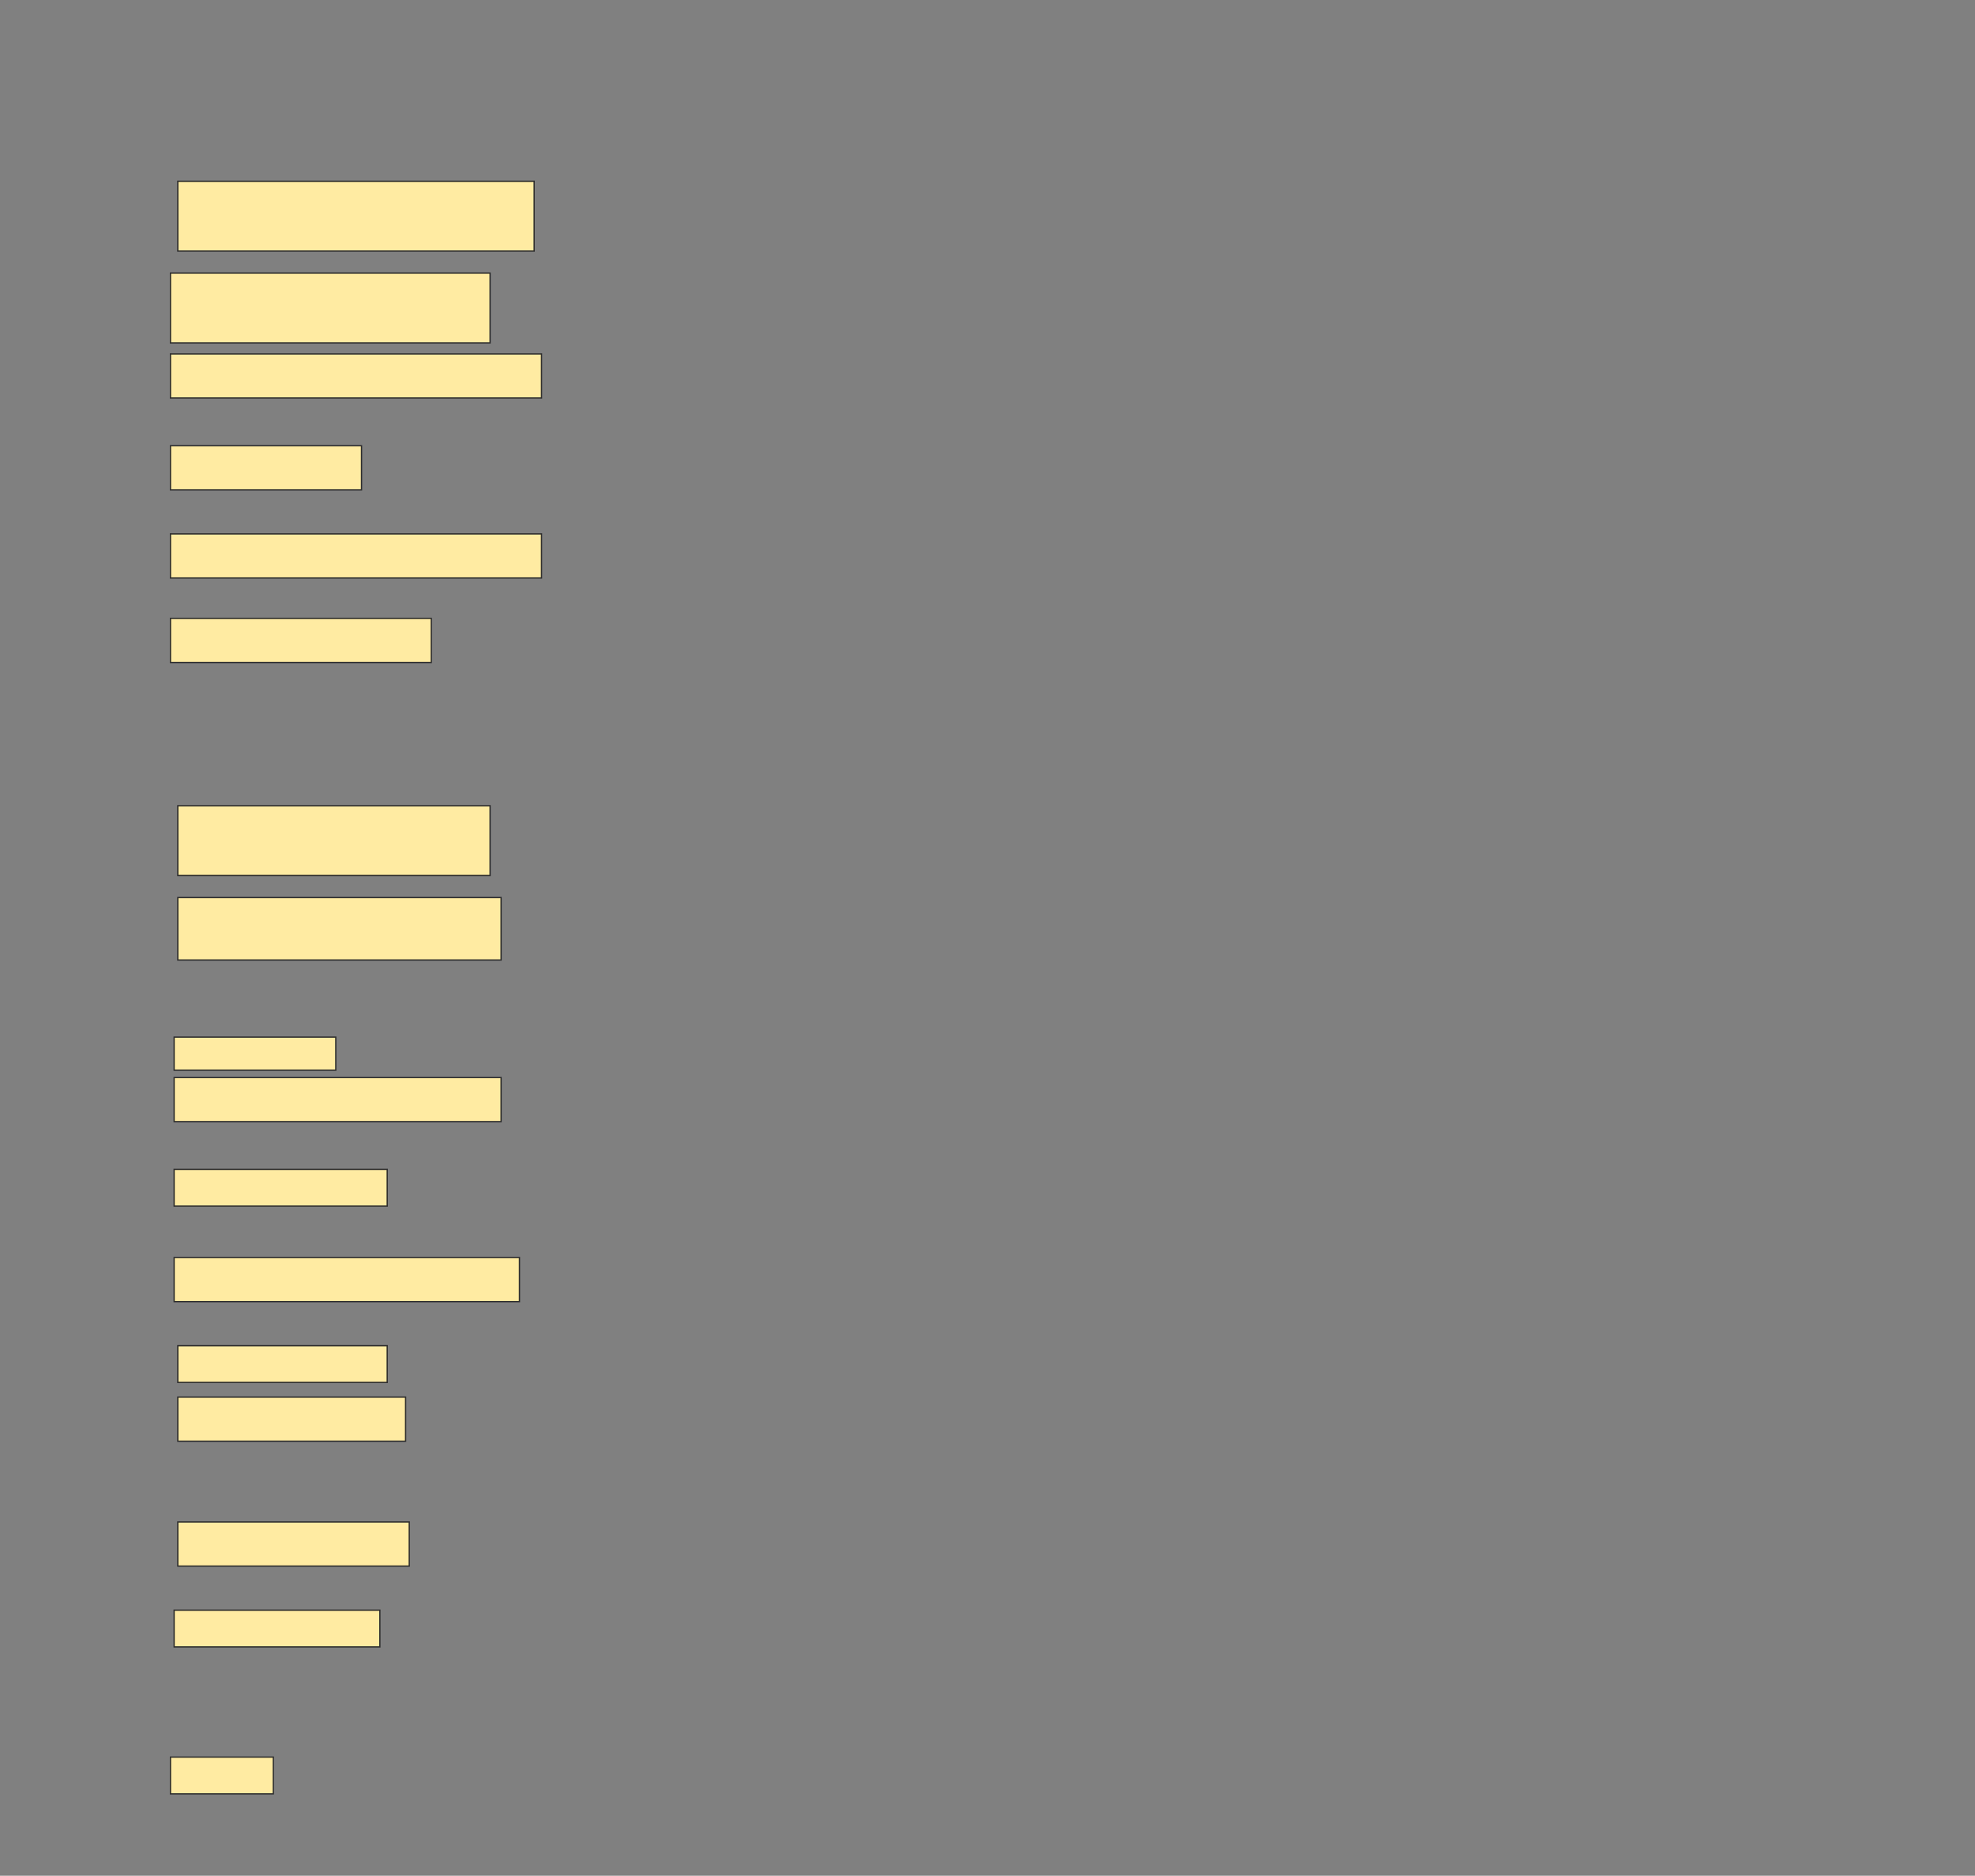 <svg height="1459" width="1536" xmlns="http://www.w3.org/2000/svg">
 <rect width="100%" height="100%" fill="#808080" stroke="none"/>
 <!-- Created with Image Occlusion Enhanced -->
 <g>
  <title>Labels</title>
 </g>
 <g>
  <title>Masks</title>
  <rect fill="#FFEBA2" height="54.286" id="10f90d4edd1d433d86cb2ad6b2ad476f-ao-1" stroke="#2D2D2D" width="277.143" x="138.286" y="141"/>
  <rect fill="#FFEBA2" height="54.286" id="10f90d4edd1d433d86cb2ad6b2ad476f-ao-2" stroke="#2D2D2D" width="248.571" x="132.571" y="212.429"/>
  <rect fill="#FFEBA2" height="34.286" id="10f90d4edd1d433d86cb2ad6b2ad476f-ao-3" stroke="#2D2D2D" stroke-dasharray="null" stroke-linecap="null" stroke-linejoin="null" width="288.571" x="132.571" y="275.286"/>
  <rect fill="#FFEBA2" height="34.286" id="10f90d4edd1d433d86cb2ad6b2ad476f-ao-4" stroke="#2D2D2D" stroke-dasharray="null" stroke-linecap="null" stroke-linejoin="null" width="148.571" x="132.571" y="346.714"/>
  <rect fill="#FFEBA2" height="34.286" id="10f90d4edd1d433d86cb2ad6b2ad476f-ao-5" stroke="#2D2D2D" stroke-dasharray="null" stroke-linecap="null" stroke-linejoin="null" width="288.571" x="132.571" y="415.286"/>
  <rect fill="#FFEBA2" height="34.286" id="10f90d4edd1d433d86cb2ad6b2ad476f-ao-6" stroke="#2D2D2D" stroke-dasharray="null" stroke-linecap="null" stroke-linejoin="null" width="202.857" x="132.572" y="481"/>
  <rect fill="#FFEBA2" height="54.286" id="10f90d4edd1d433d86cb2ad6b2ad476f-ao-7" stroke="#2D2D2D" stroke-dasharray="null" stroke-linecap="null" stroke-linejoin="null" width="242.857" x="138.286" y="626.714"/>
  <rect fill="#FFEBA2" height="48.571" id="10f90d4edd1d433d86cb2ad6b2ad476f-ao-8" stroke="#2D2D2D" stroke-dasharray="null" stroke-linecap="null" stroke-linejoin="null" width="251.429" x="138.286" y="698.143"/>
  
  <rect fill="#FFEBA2" height="25.714" id="10f90d4edd1d433d86cb2ad6b2ad476f-ao-10" stroke="#2D2D2D" stroke-dasharray="null" stroke-linecap="null" stroke-linejoin="null" width="125.714" x="135.429" y="806.714"/>
  <rect fill="#FFEBA2" height="34.286" id="10f90d4edd1d433d86cb2ad6b2ad476f-ao-11" stroke="#2D2D2D" stroke-dasharray="null" stroke-linecap="null" stroke-linejoin="null" width="254.286" x="135.429" y="838.143"/>
  <rect fill="#FFEBA2" height="28.571" id="10f90d4edd1d433d86cb2ad6b2ad476f-ao-12" stroke="#2D2D2D" stroke-dasharray="null" stroke-linecap="null" stroke-linejoin="null" width="165.714" x="135.429" y="909.571"/>
  <rect fill="#FFEBA2" height="34.286" id="10f90d4edd1d433d86cb2ad6b2ad476f-ao-13" stroke="#2D2D2D" stroke-dasharray="null" stroke-linecap="null" stroke-linejoin="null" width="268.571" x="135.429" y="978.143"/>
  <rect fill="#FFEBA2" height="28.571" id="10f90d4edd1d433d86cb2ad6b2ad476f-ao-14" stroke="#2D2D2D" stroke-dasharray="null" stroke-linecap="null" stroke-linejoin="null" width="162.857" x="138.286" y="1046.714"/>
  <rect fill="#FFEBA2" height="34.286" id="10f90d4edd1d433d86cb2ad6b2ad476f-ao-15" stroke="#2D2D2D" stroke-dasharray="null" stroke-linecap="null" stroke-linejoin="null" width="177.143" x="138.286" y="1086.714"/>
  <rect fill="#FFEBA2" height="34.286" id="10f90d4edd1d433d86cb2ad6b2ad476f-ao-16" stroke="#2D2D2D" stroke-dasharray="null" stroke-linecap="null" stroke-linejoin="null" width="180" x="138.286" y="1183.857"/>
  <rect fill="#FFEBA2" height="28.571" id="10f90d4edd1d433d86cb2ad6b2ad476f-ao-17" stroke="#2D2D2D" stroke-dasharray="null" stroke-linecap="null" stroke-linejoin="null" width="160" x="135.429" y="1252.429"/>
  <rect fill="#FFEBA2" height="28.571" id="10f90d4edd1d433d86cb2ad6b2ad476f-ao-18" stroke="#2D2D2D" stroke-dasharray="null" stroke-linecap="null" stroke-linejoin="null" width="80" x="132.571" y="1366.714"/>
 </g>
</svg>